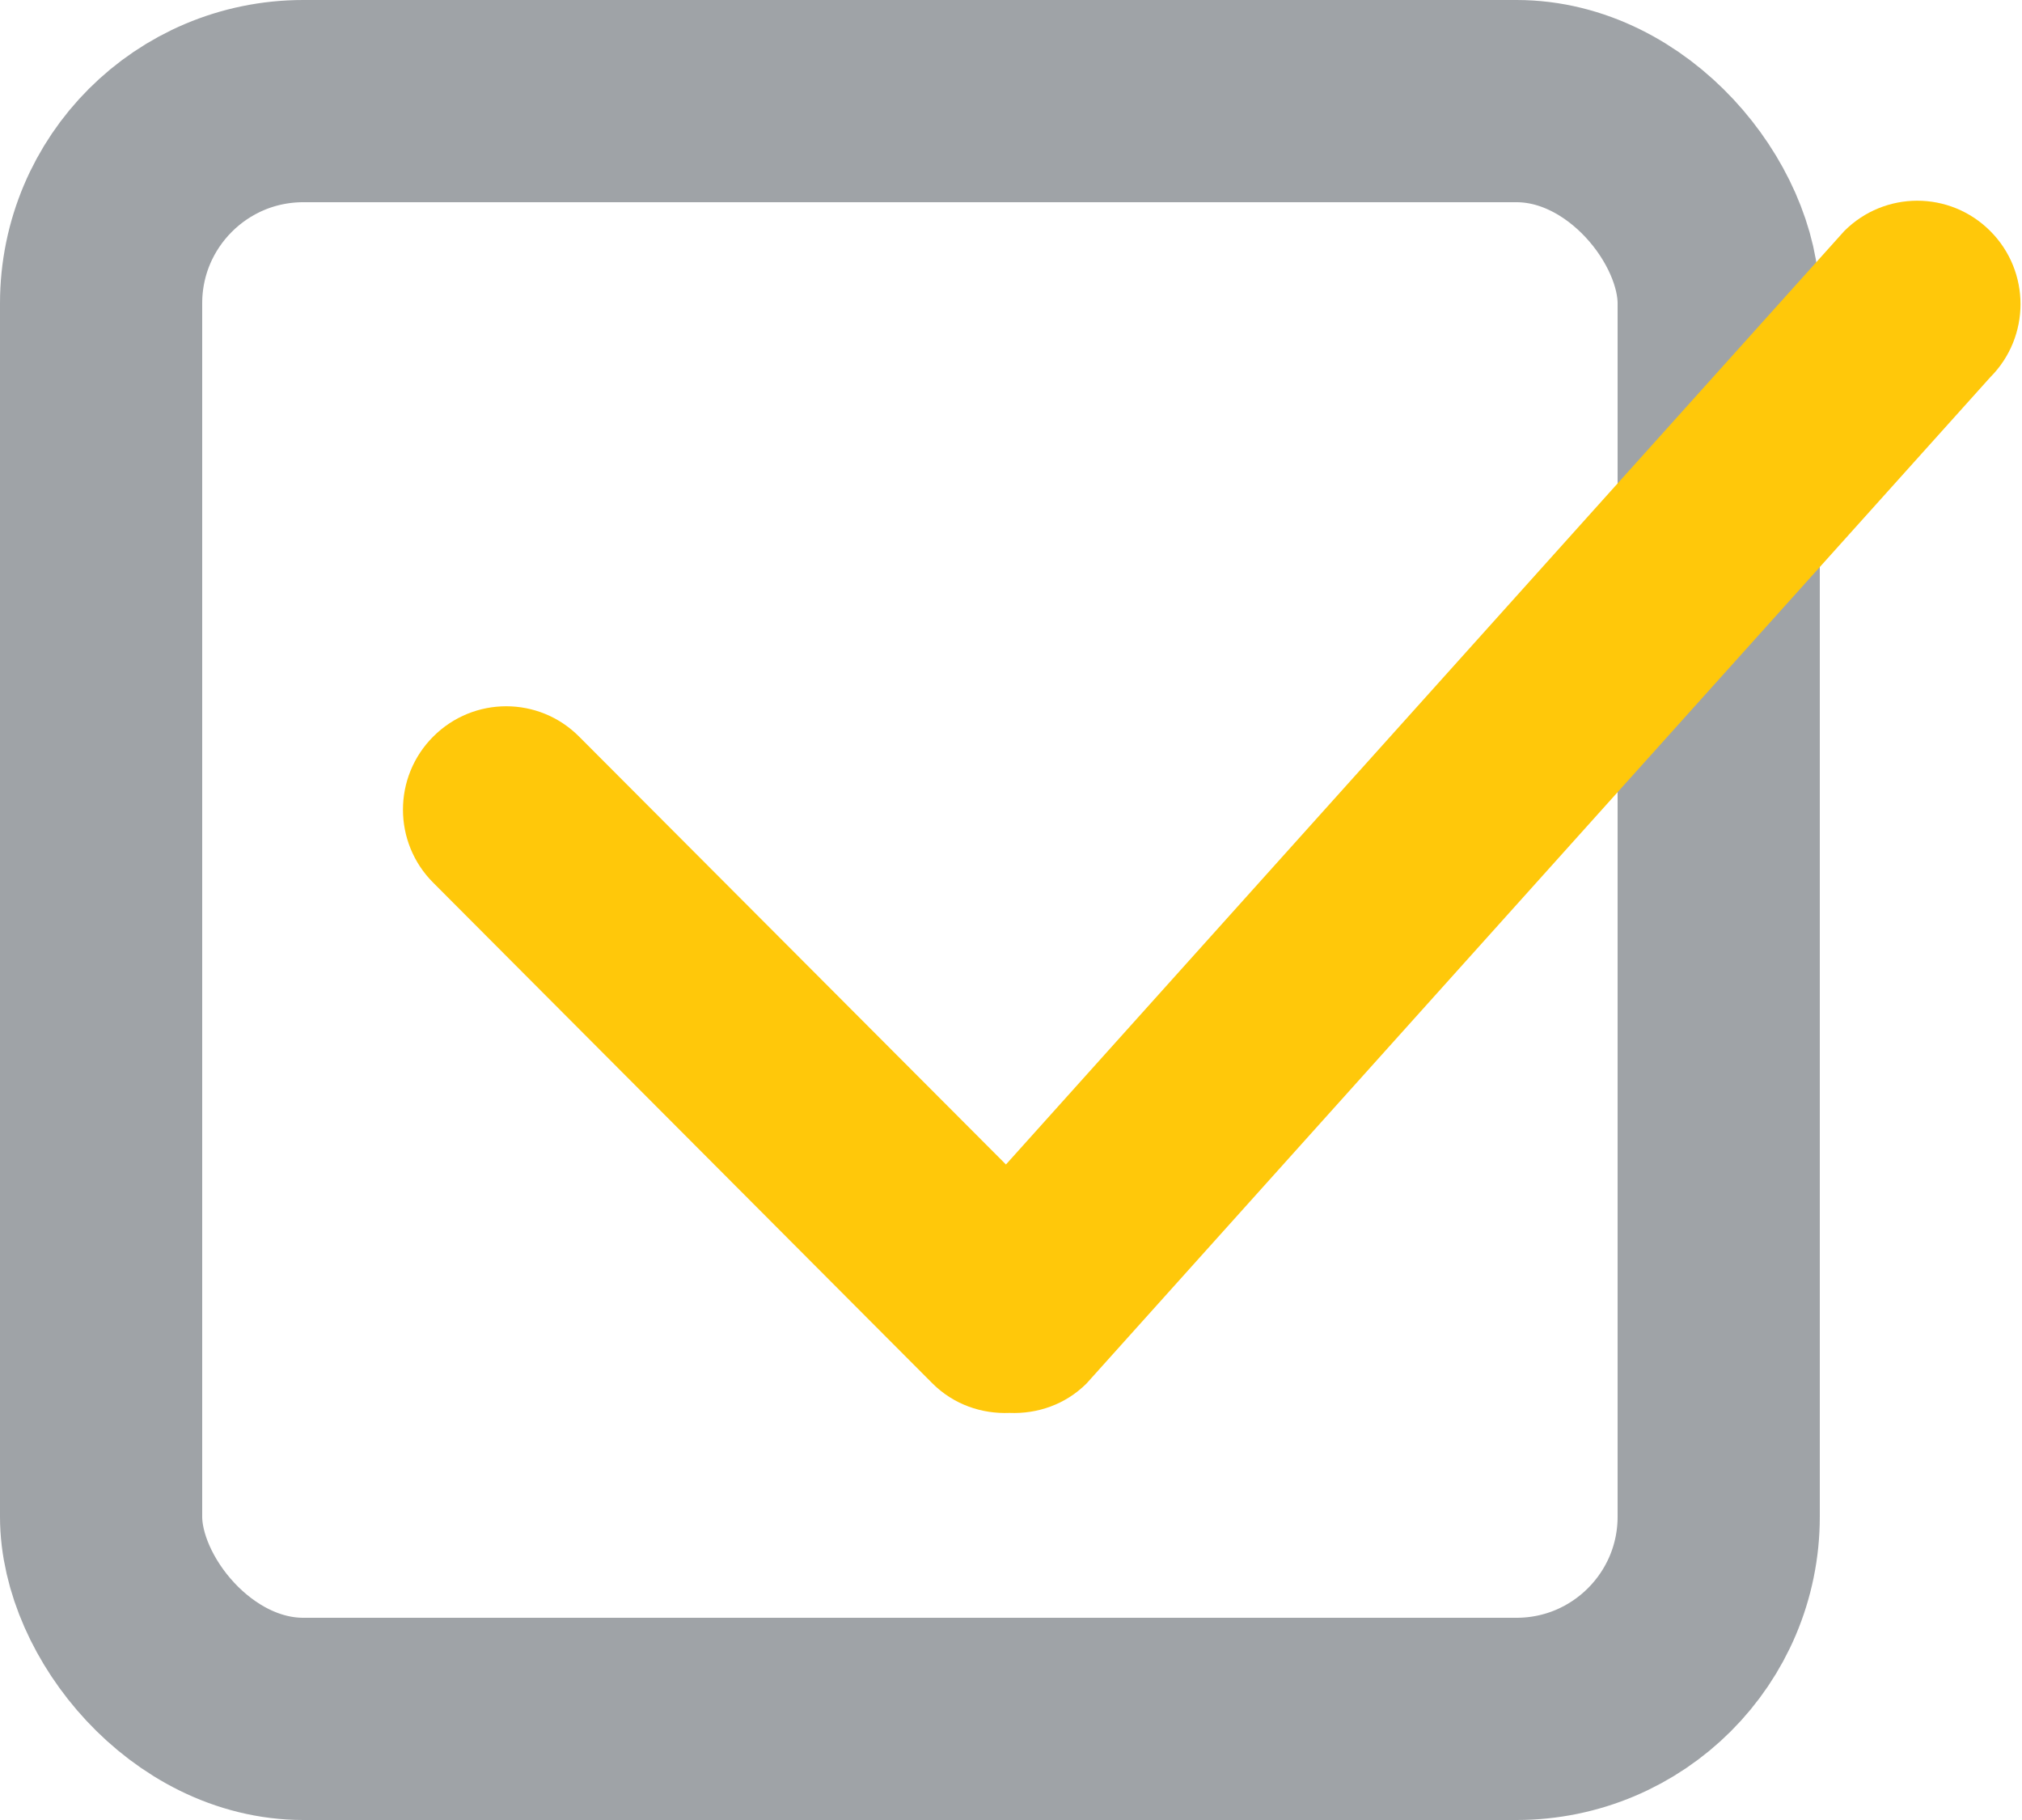 <?xml version="1.0" encoding="UTF-8"?>
<svg width="20px" height="18px" viewBox="0 0 20 18" version="1.1" xmlns="http://www.w3.org/2000/svg" xmlns:xlink="http://www.w3.org/1999/xlink">
    <!-- Generator: Sketch 48.2 (47327) - http://www.bohemiancoding.com/sketch -->
    <title>checkbox checked</title>
    <desc>Created with Sketch.</desc>
    <defs></defs>
    <g id="assets" stroke="none" stroke-width="1" fill="none" fill-rule="evenodd" transform="translate(-175, -1357)">
        <g id="checkbox-checked" transform="translate(175, 1357)">
            <rect id="Rectangle-path" stroke="#9FA3A7" stroke-width="2" x="1" y="1" width="16" height="16" rx="2"></rect>
            <path d="M19.686,3.731 L10.747,13.683 C10.537,13.892 10.26,13.985 9.986,13.974 C9.711,13.985 9.434,13.892 9.224,13.683 L4.285,8.73 C3.886,8.331 3.886,7.684 4.285,7.285 C4.684,6.885 5.33,6.885 5.728,7.285 L9.95,11.517 L18.242,2.285 C18.641,1.885 19.287,1.885 19.686,2.285 C20.085,2.684 20.085,3.331 19.686,3.731 L19.686,3.731 Z" id="Shape" fill="#FFC80A"></path>
        </g>
    </g>
</svg>